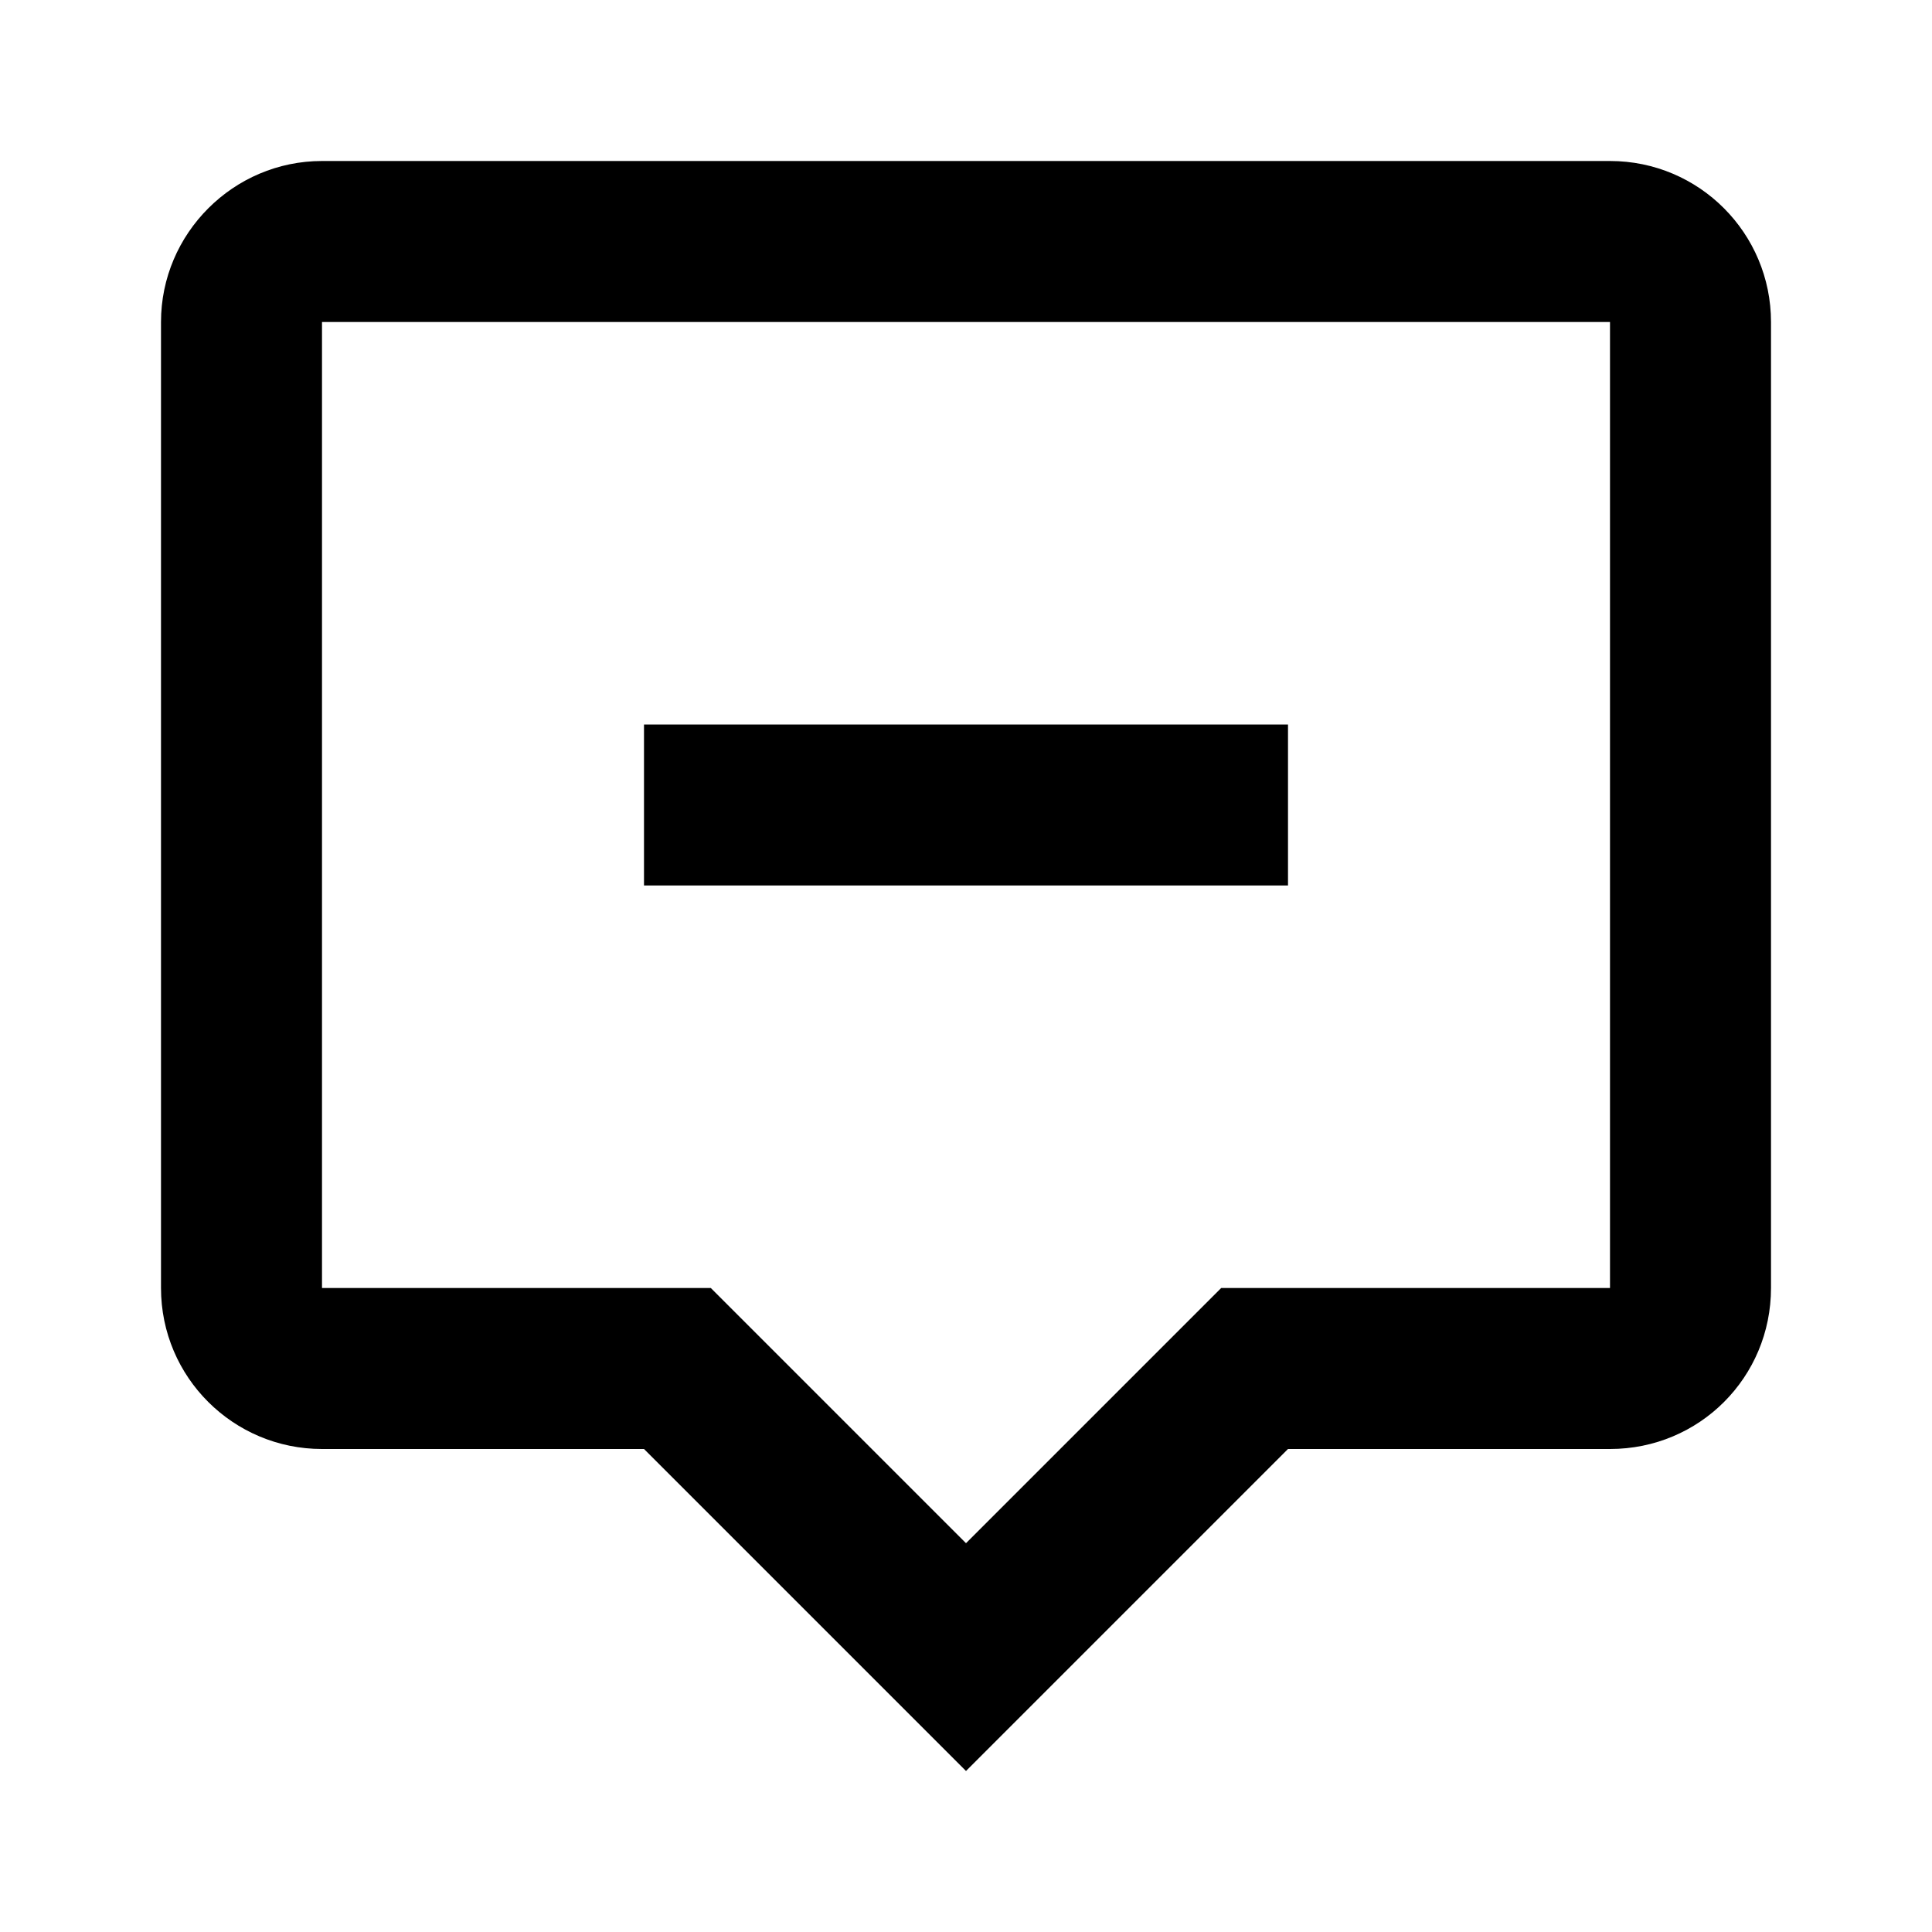 <svg xmlns="http://www.w3.org/2000/svg" id="mdi-tooltip-minus-outline" viewBox="0 0 24 24"><path d="M20 2H4C2.9 2 2 2.9 2 4V16C2 17.11 2.9 18 4 18H8L12 22L16 18H20C21.11 18 22 17.11 22 16V4C22 2.9 21.11 2 20 2M20 16H15.17L12 19.17L8.83 16H4V4H20V16M16 11H8V9H16V11Z"/></svg>
